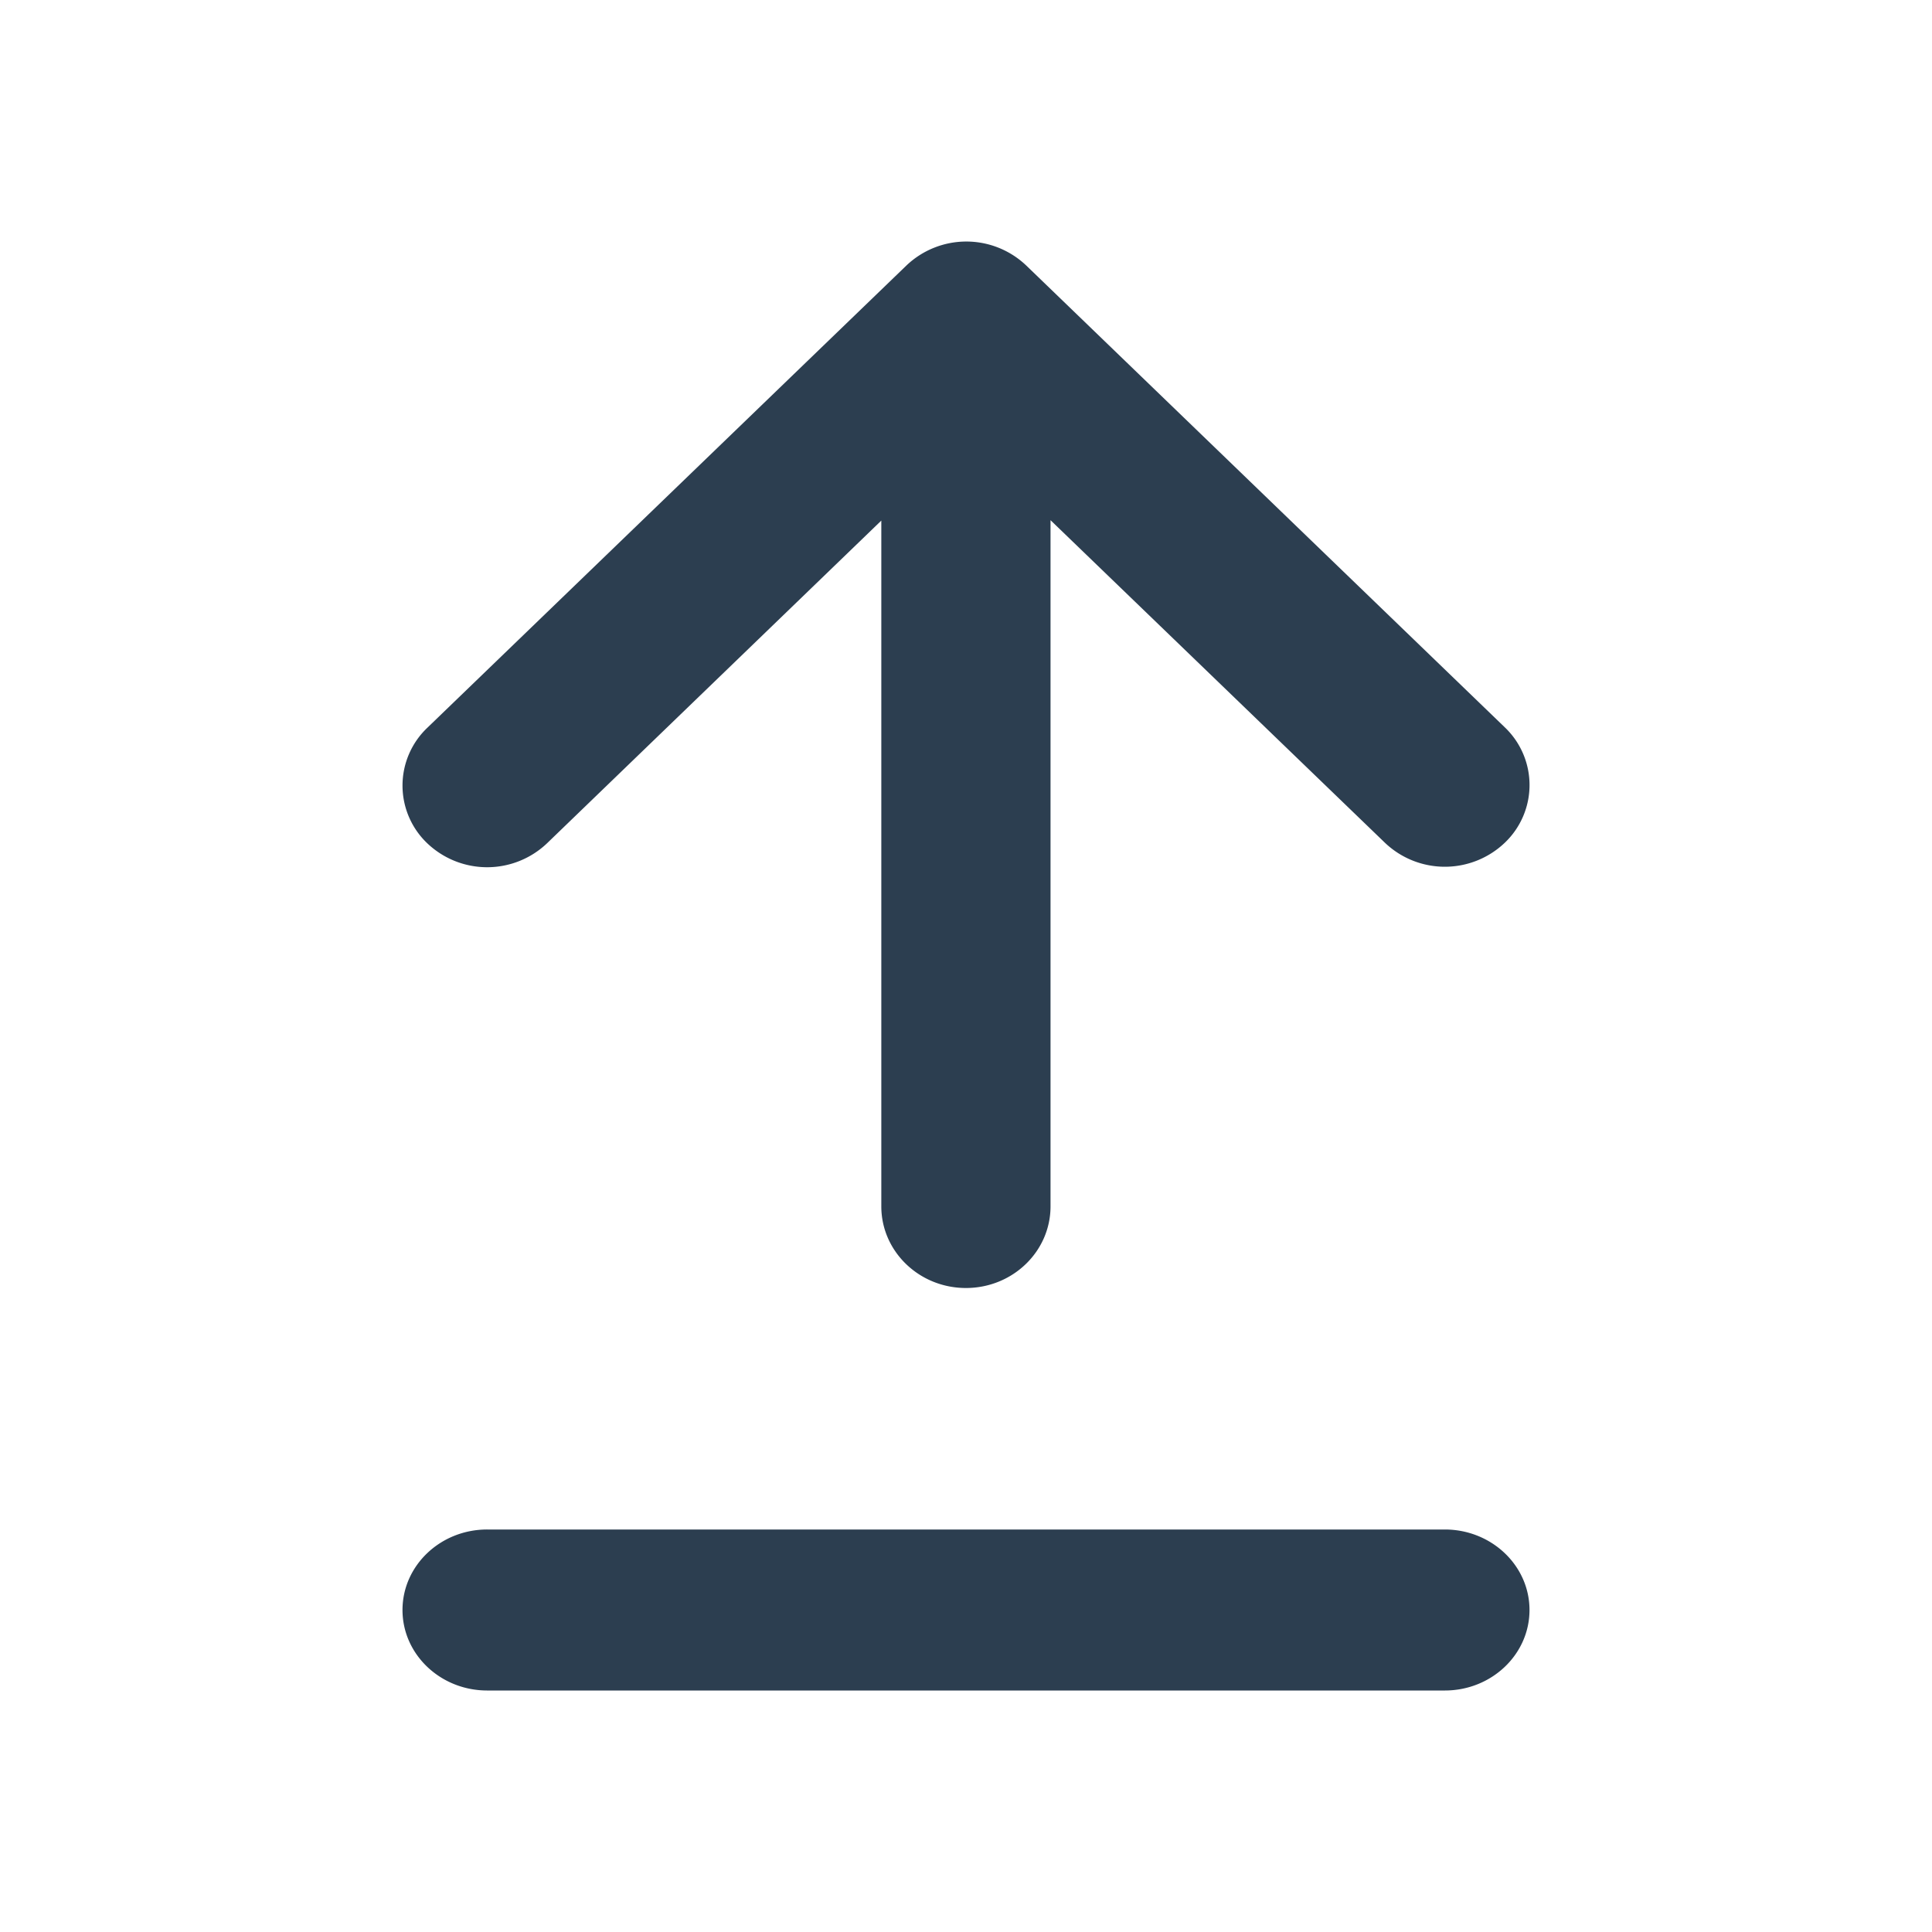 <?xml version="1.0" standalone="no"?><!DOCTYPE svg PUBLIC "-//W3C//DTD SVG 1.1//EN" "http://www.w3.org/Graphics/SVG/1.1/DTD/svg11.dtd"><svg t="1565965143297" class="icon" viewBox="0 0 1024 1024" version="1.1" xmlns="http://www.w3.org/2000/svg" p-id="1711" width="128" height="128" xmlns:xlink="http://www.w3.org/1999/xlink"><defs><style type="text/css"></style></defs><path d="M467.157 275.883l-177.237 171.093a46.037 46.037 0 0 1-63.445 0 42.24 42.24 0 0 1 0-61.227l253.952-245.035a46.037 46.037 0 0 1 63.445-0.043l253.653 244.779a42.24 42.24 0 0 1 0 61.269 46.037 46.037 0 0 1-63.445 0L556.8 275.712v363.691c0 23.893-20.053 43.264-44.843 43.264-24.747 0-44.843-19.371-44.843-43.264v-363.52zM258.219 810.667h507.563c24.747 0 44.885 19.115 44.885 42.667s-20.096 42.667-44.885 42.667H258.219C233.472 896 213.333 876.885 213.333 853.333s20.096-42.667 44.885-42.667z" p-id="1712" fill="#2c3e50"></path></svg>
